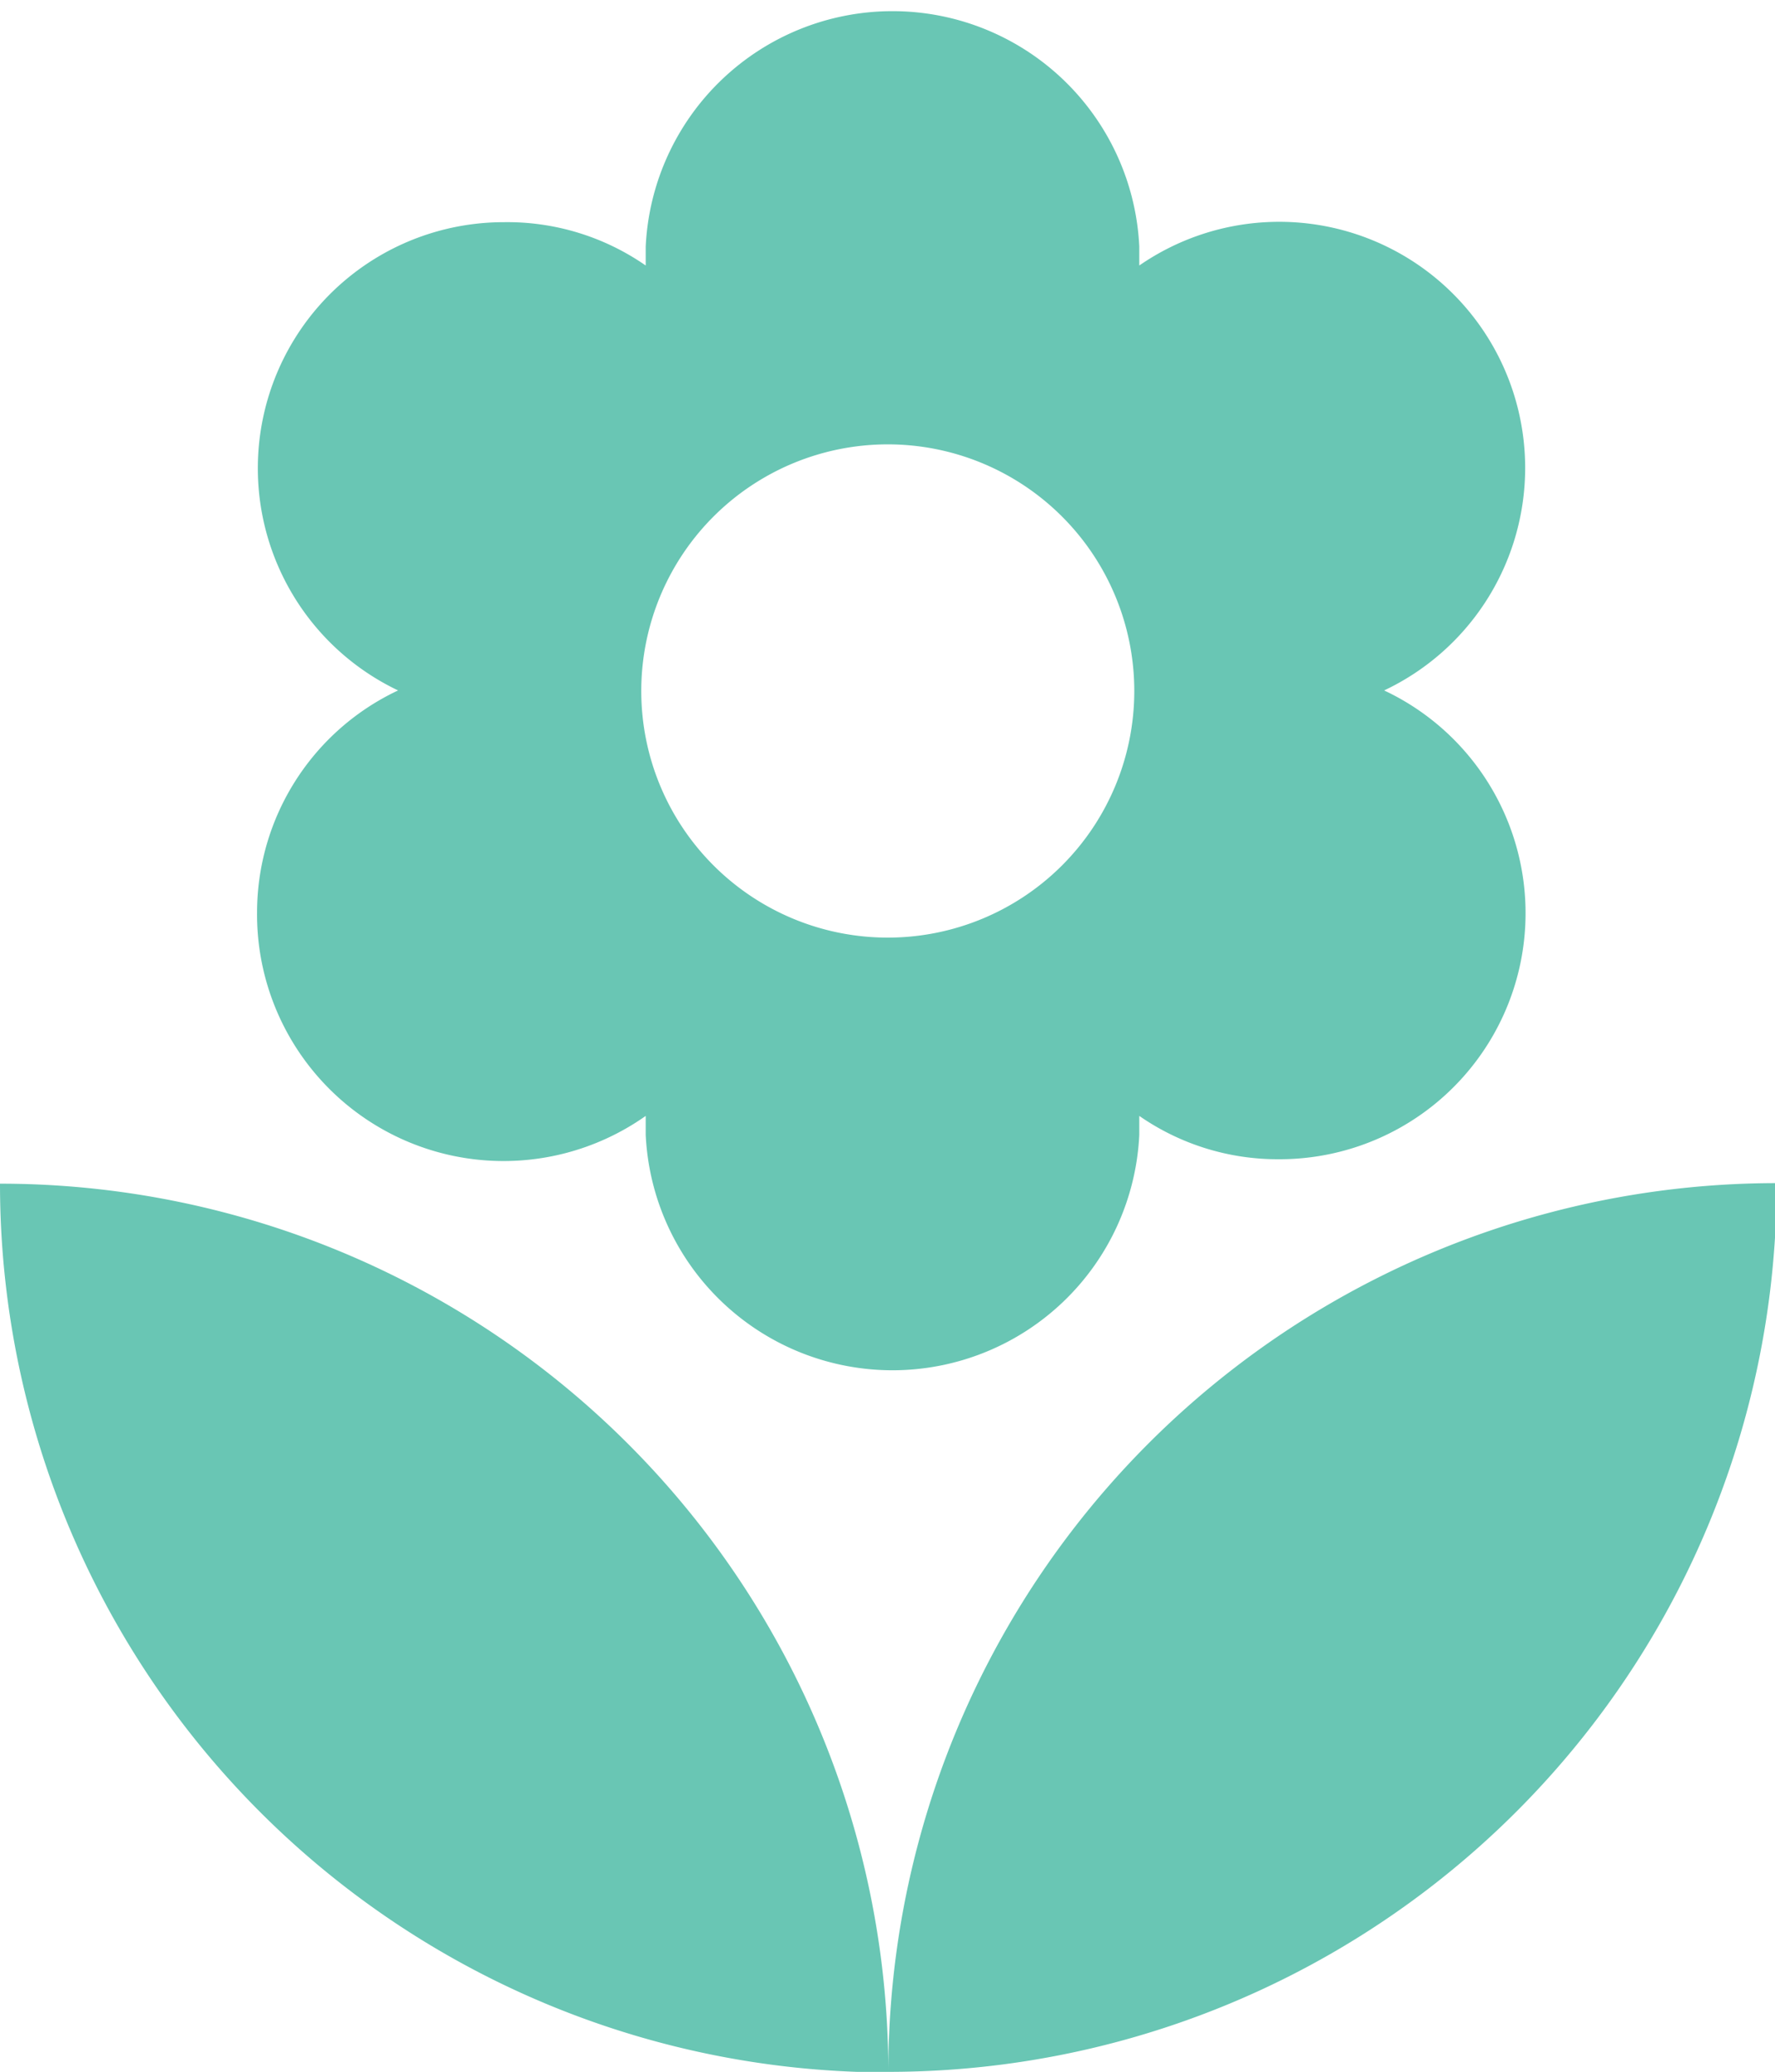 <svg xmlns="http://www.w3.org/2000/svg" width="31.97" height="37.3" viewBox="0 0 31.97 37.3">
  <defs>
    <style>
      .icon-1 {
        fill: #69c6b4;
      }
    </style>
  </defs>
  <title>icon-11</title>
  <path class="icon-1" d="M16,37.3a16,16,0,0,0,16-16A16,16,0,0,0,16,37.3ZM4.63,16.43a4.44,4.44,0,0,0,7,3.66l0,.34a4.45,4.45,0,0,0,8.89,0l0-.34a4.37,4.37,0,0,0,2.51.78,4.43,4.43,0,0,0,1.9-8.44,4.43,4.43,0,1,0-4.41-7.65l0-.34a4.45,4.45,0,0,0-8.89,0l0,.34A4.37,4.37,0,0,0,9.07,4a4.43,4.43,0,0,0-1.9,8.43A4.42,4.42,0,0,0,4.63,16.43ZM16,8a4.44,4.44,0,1,1-4.45,4.44A4.44,4.44,0,0,1,16,8ZM0,21.31a16,16,0,0,0,16,16A16,16,0,0,0,0,21.31Z"/>
</svg>
